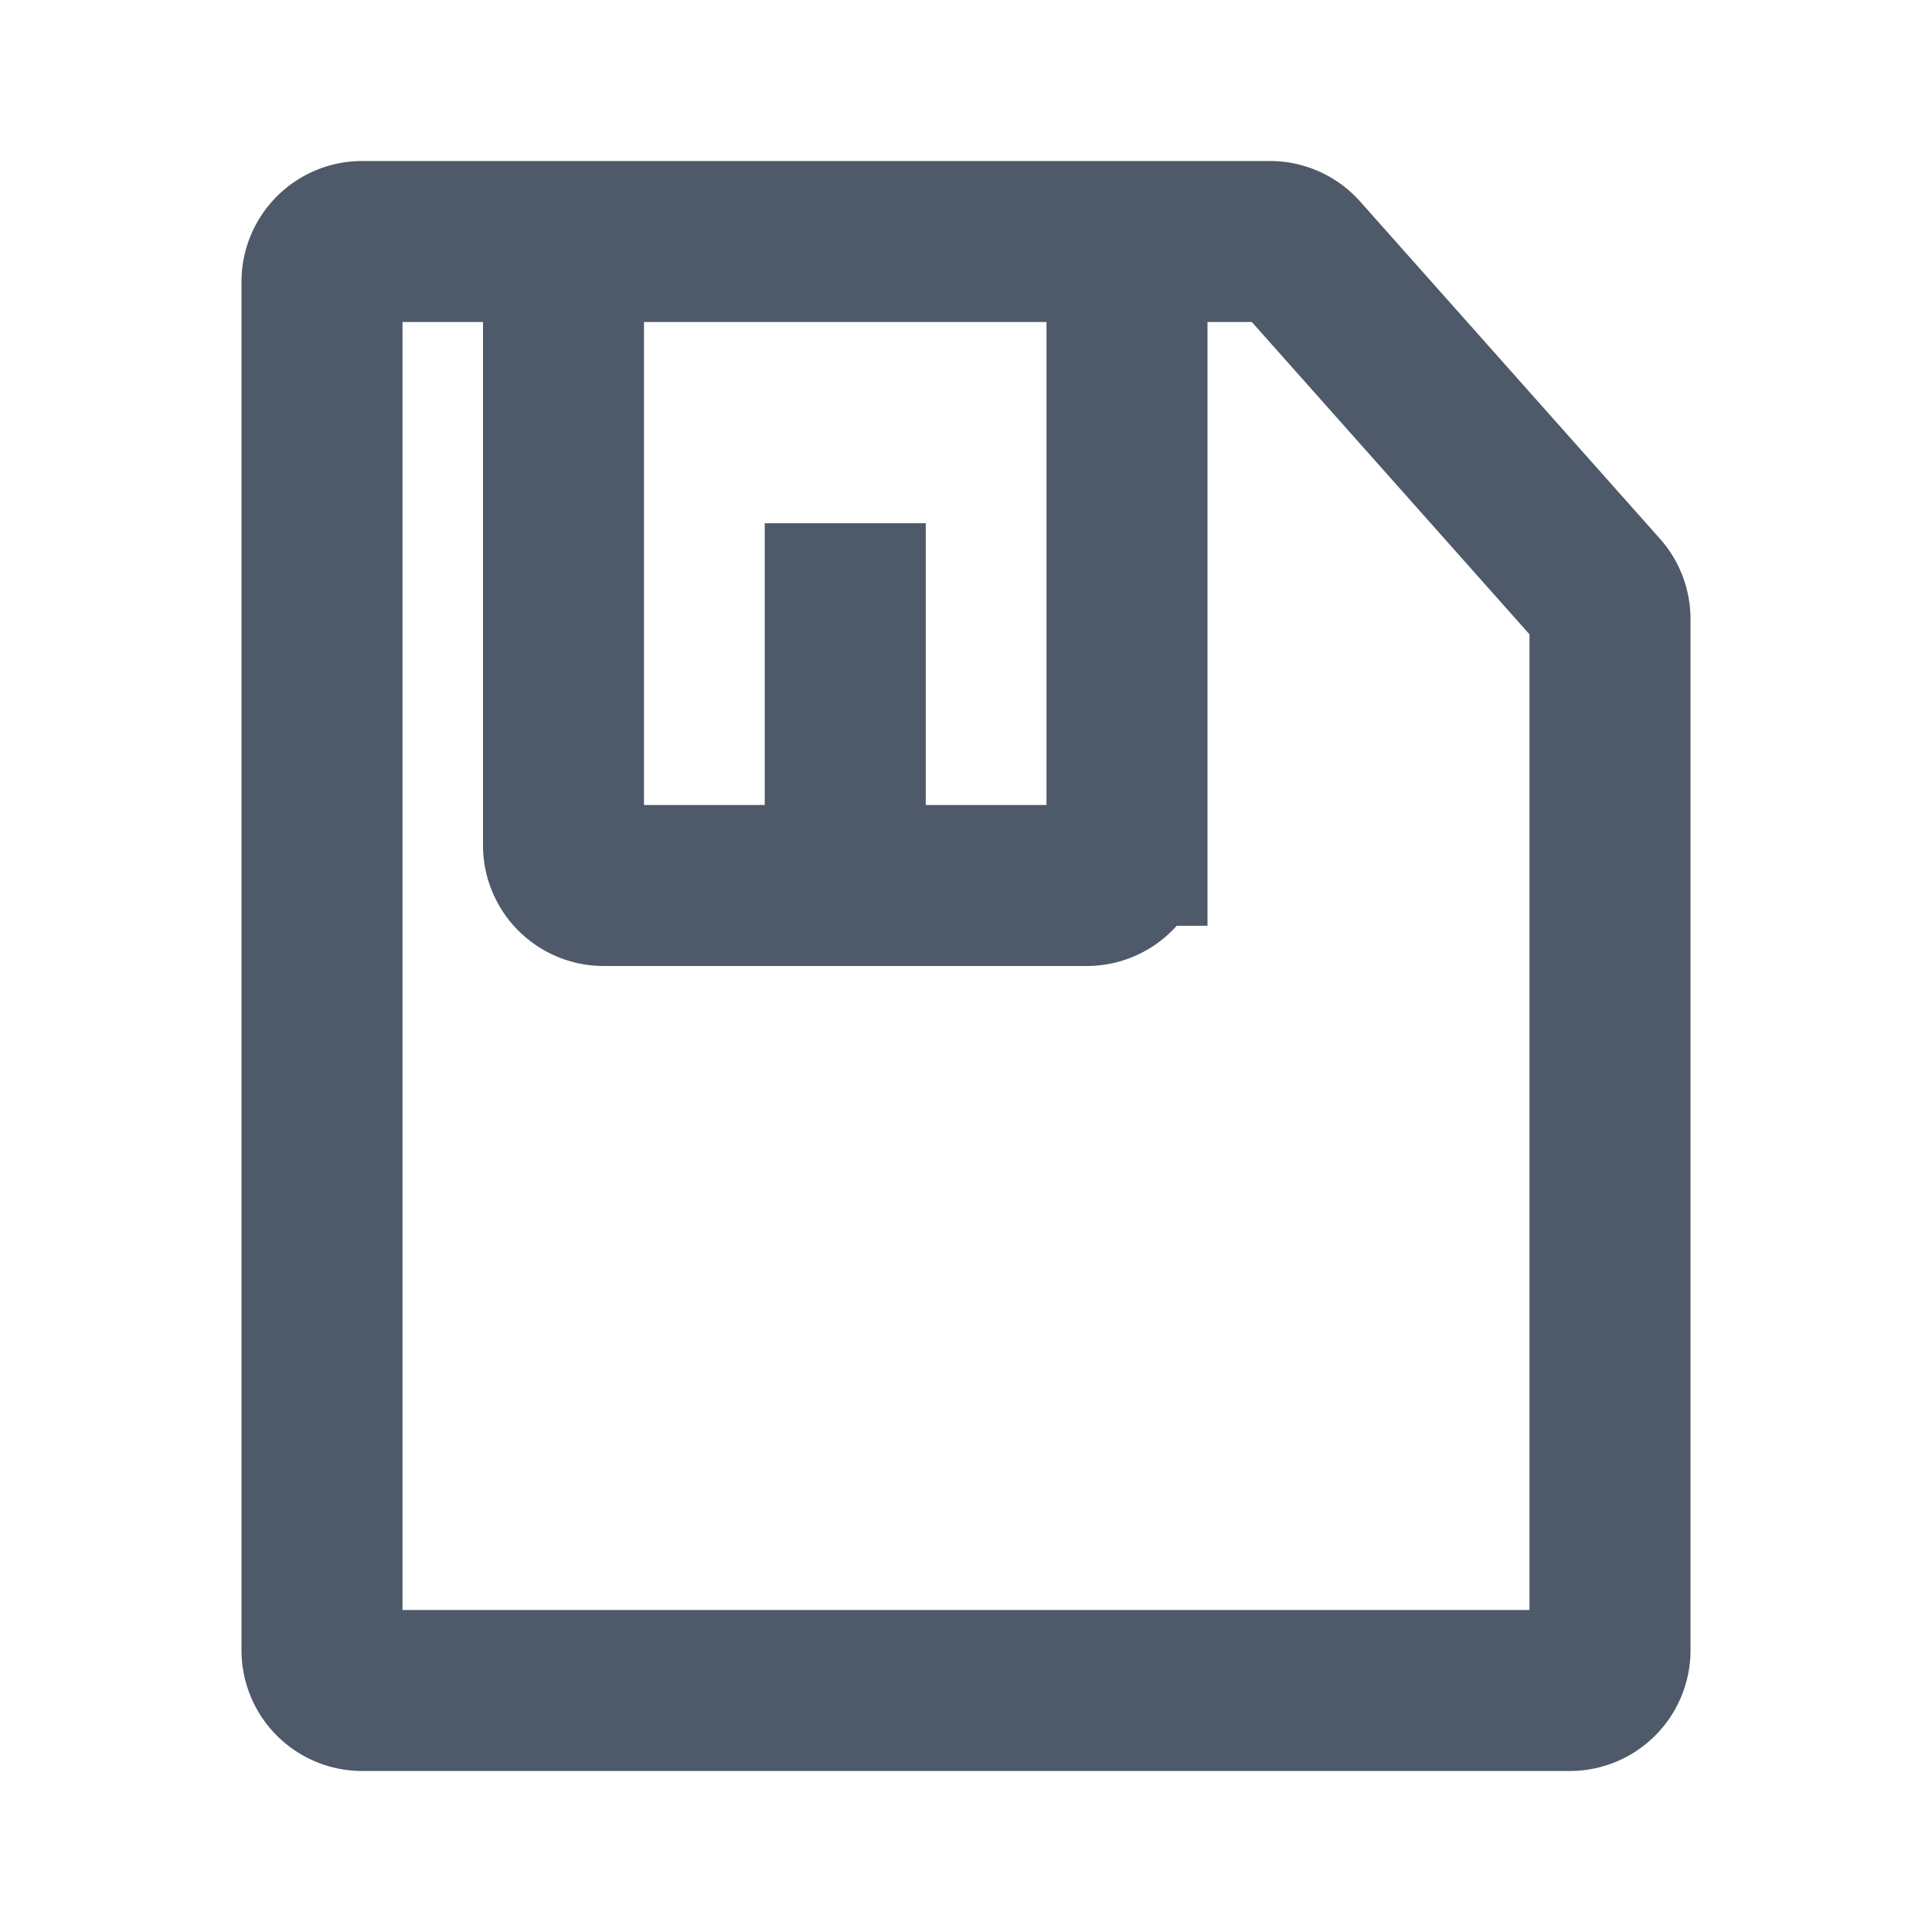 <svg width="48" height="48" viewBox="0 0 48 48" fill="none"><path d="M21 13v9m18 20H9a1 1 0 01-1-1V7a1 1 0 011-1h22.55a1 1 0 01.748.336l7.45 8.38a1 1 0 01.252.664V41a1 1 0 01-1 1zM14 6h14v15a1 1 0 01-1 1H15a1 1 0 01-1-1V6z" stroke="#4E5969" stroke-width="4"/></svg>
